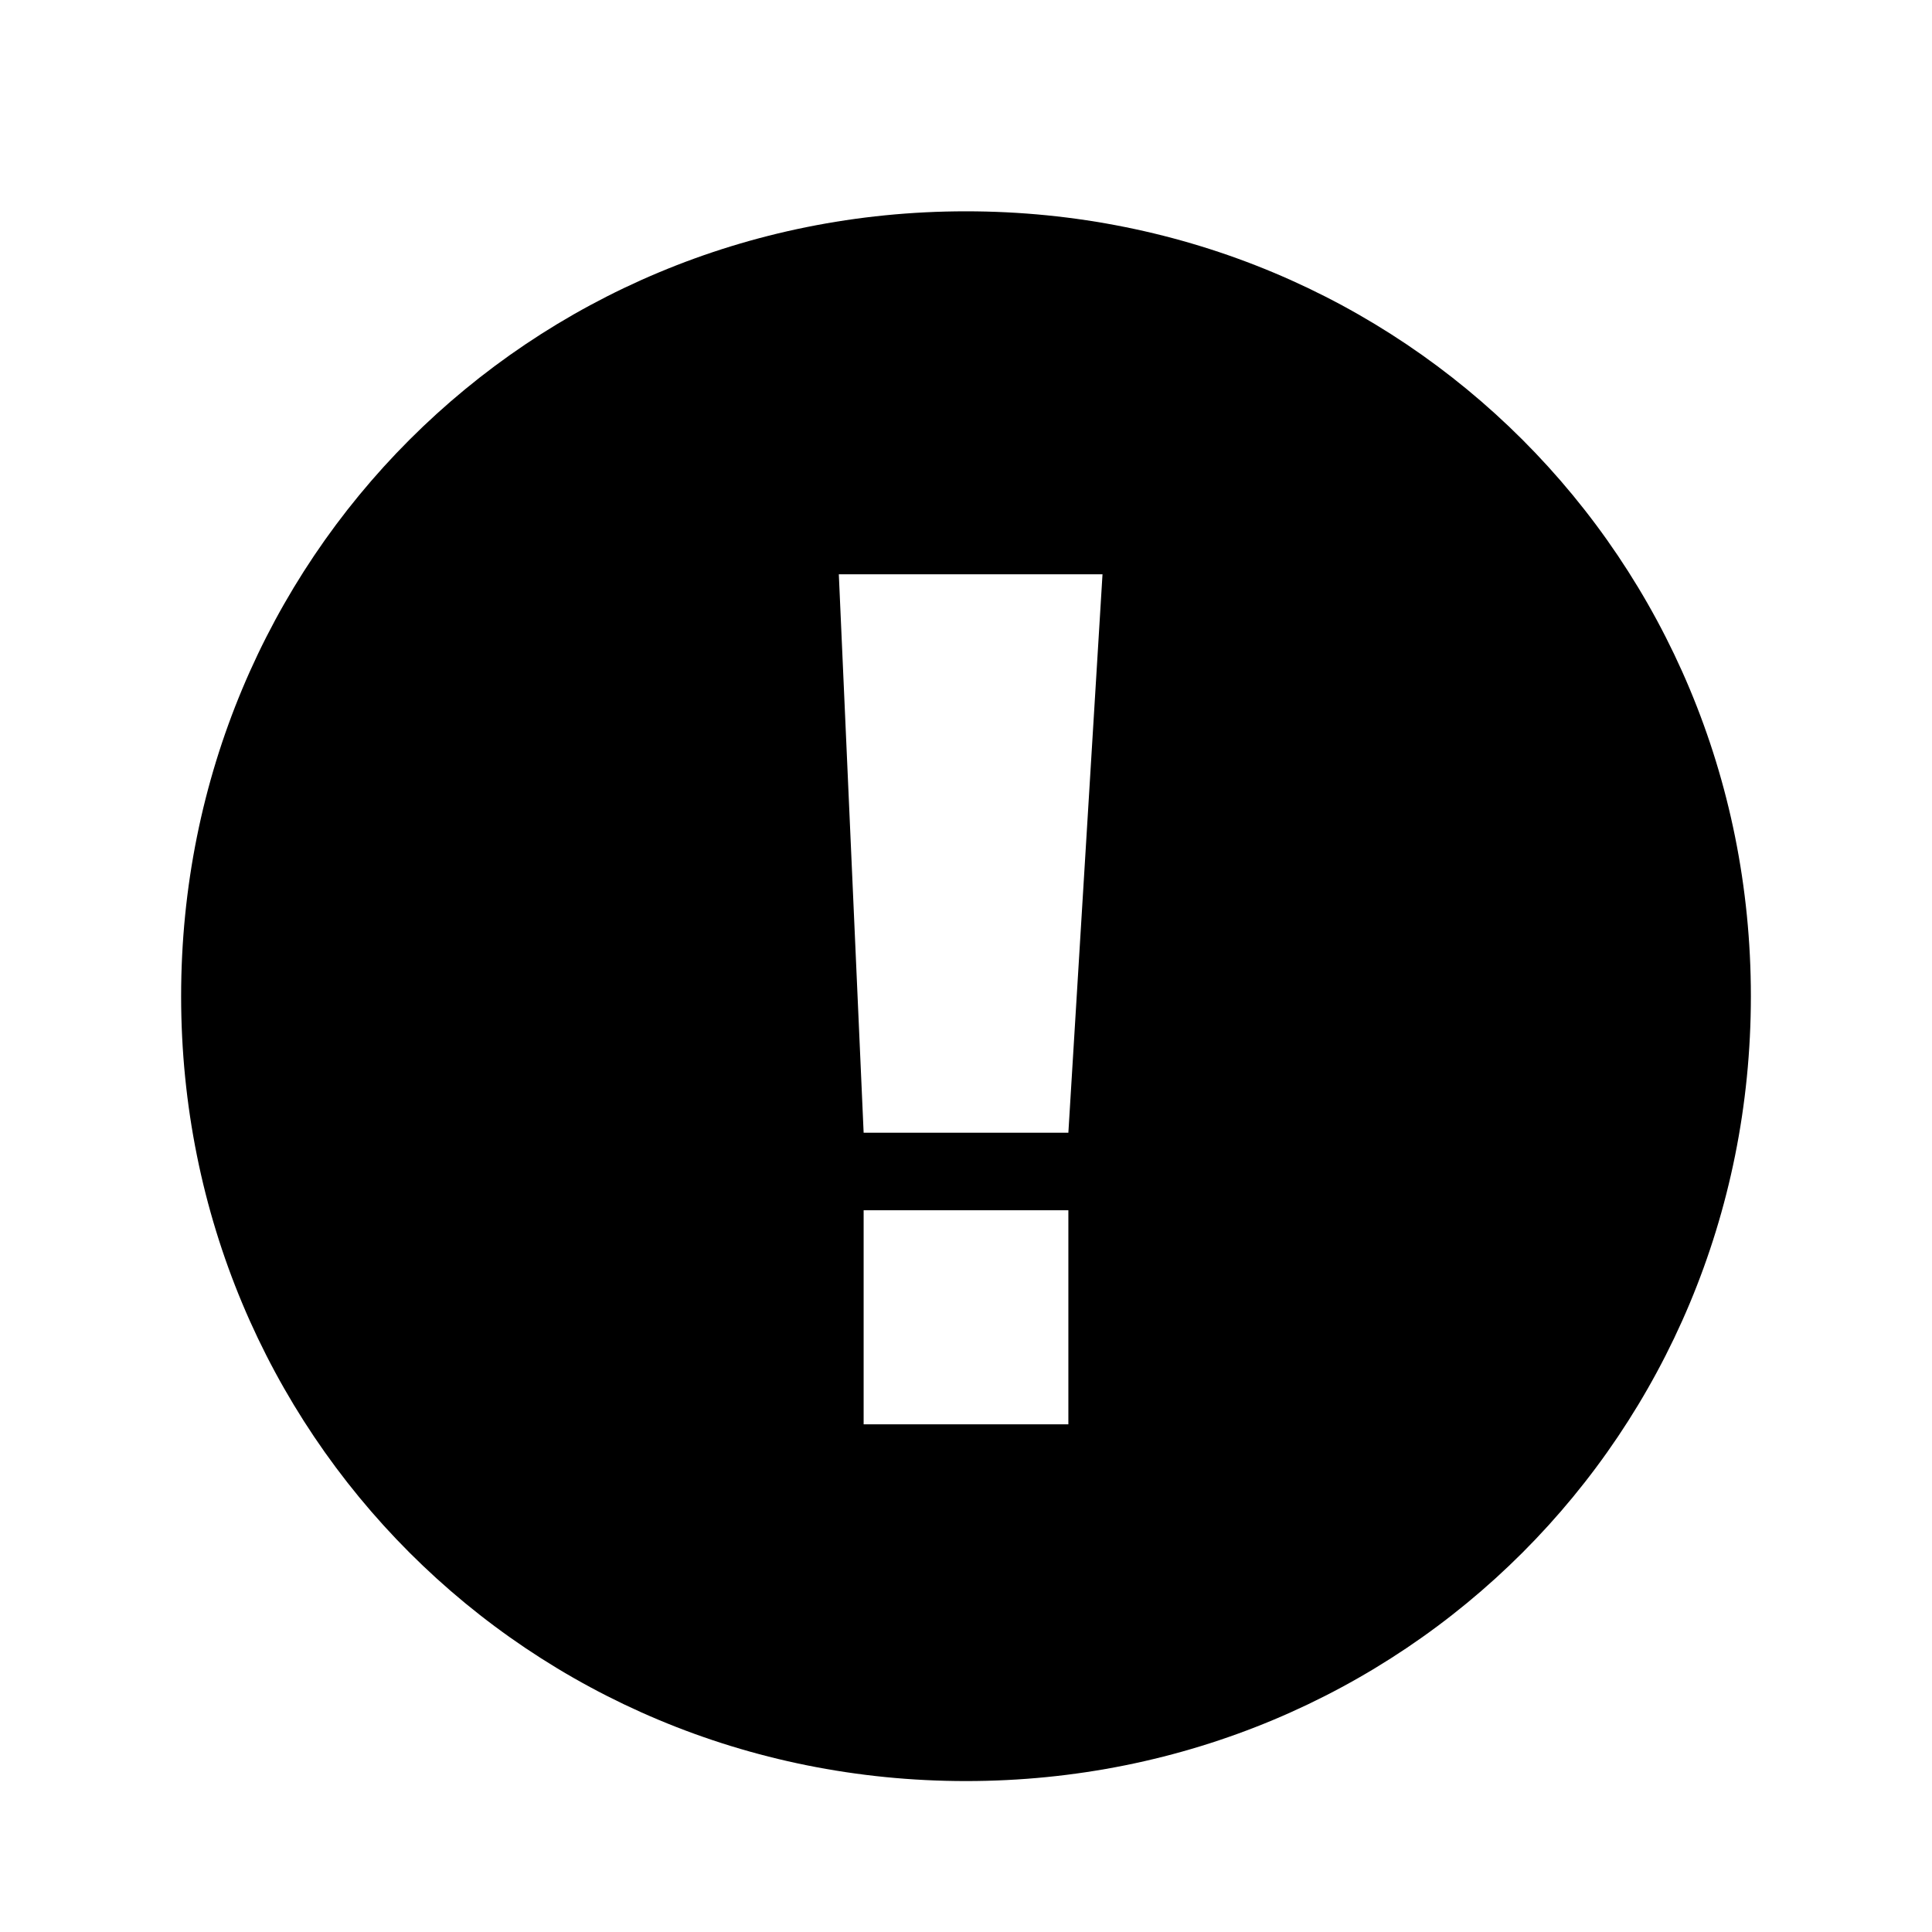 <?xml version="1.0" encoding="UTF-8"?>
<svg width="64px" height="64px" viewBox="0 0 64 64" version="1.1" xmlns="http://www.w3.org/2000/svg" xmlns:xlink="http://www.w3.org/1999/xlink">
    <!-- Generator: Sketch 52.6 (67491) - http://www.bohemiancoding.com/sketch -->
    <title>defect-full</title>
    <desc>Created with Sketch.</desc>
    <g id="defect-full" stroke="none" stroke-width="1" fill="none" fill-rule="evenodd">
        <g id="icon-defect-full" transform="translate(6, 7)" fill="#000000" fill-rule="nonzero">
            <path d="M26,0 C11.51,0 0,11.51 0,26 C0,40.49 11.51,52 26,52 C40.49,52 52,40.49 52,26 C52,11.51 40.49,0 26,0 Z M29.391,40.182 L22.609,40.182 L22.609,33.091 L29.391,33.091 L29.391,40.182 Z M29.391,30.522 L22.609,30.522 L21.787,12.024 L30.522,12.024 L29.391,30.522 Z" id="Shape"></path>
        </g>
    </g>
</svg>